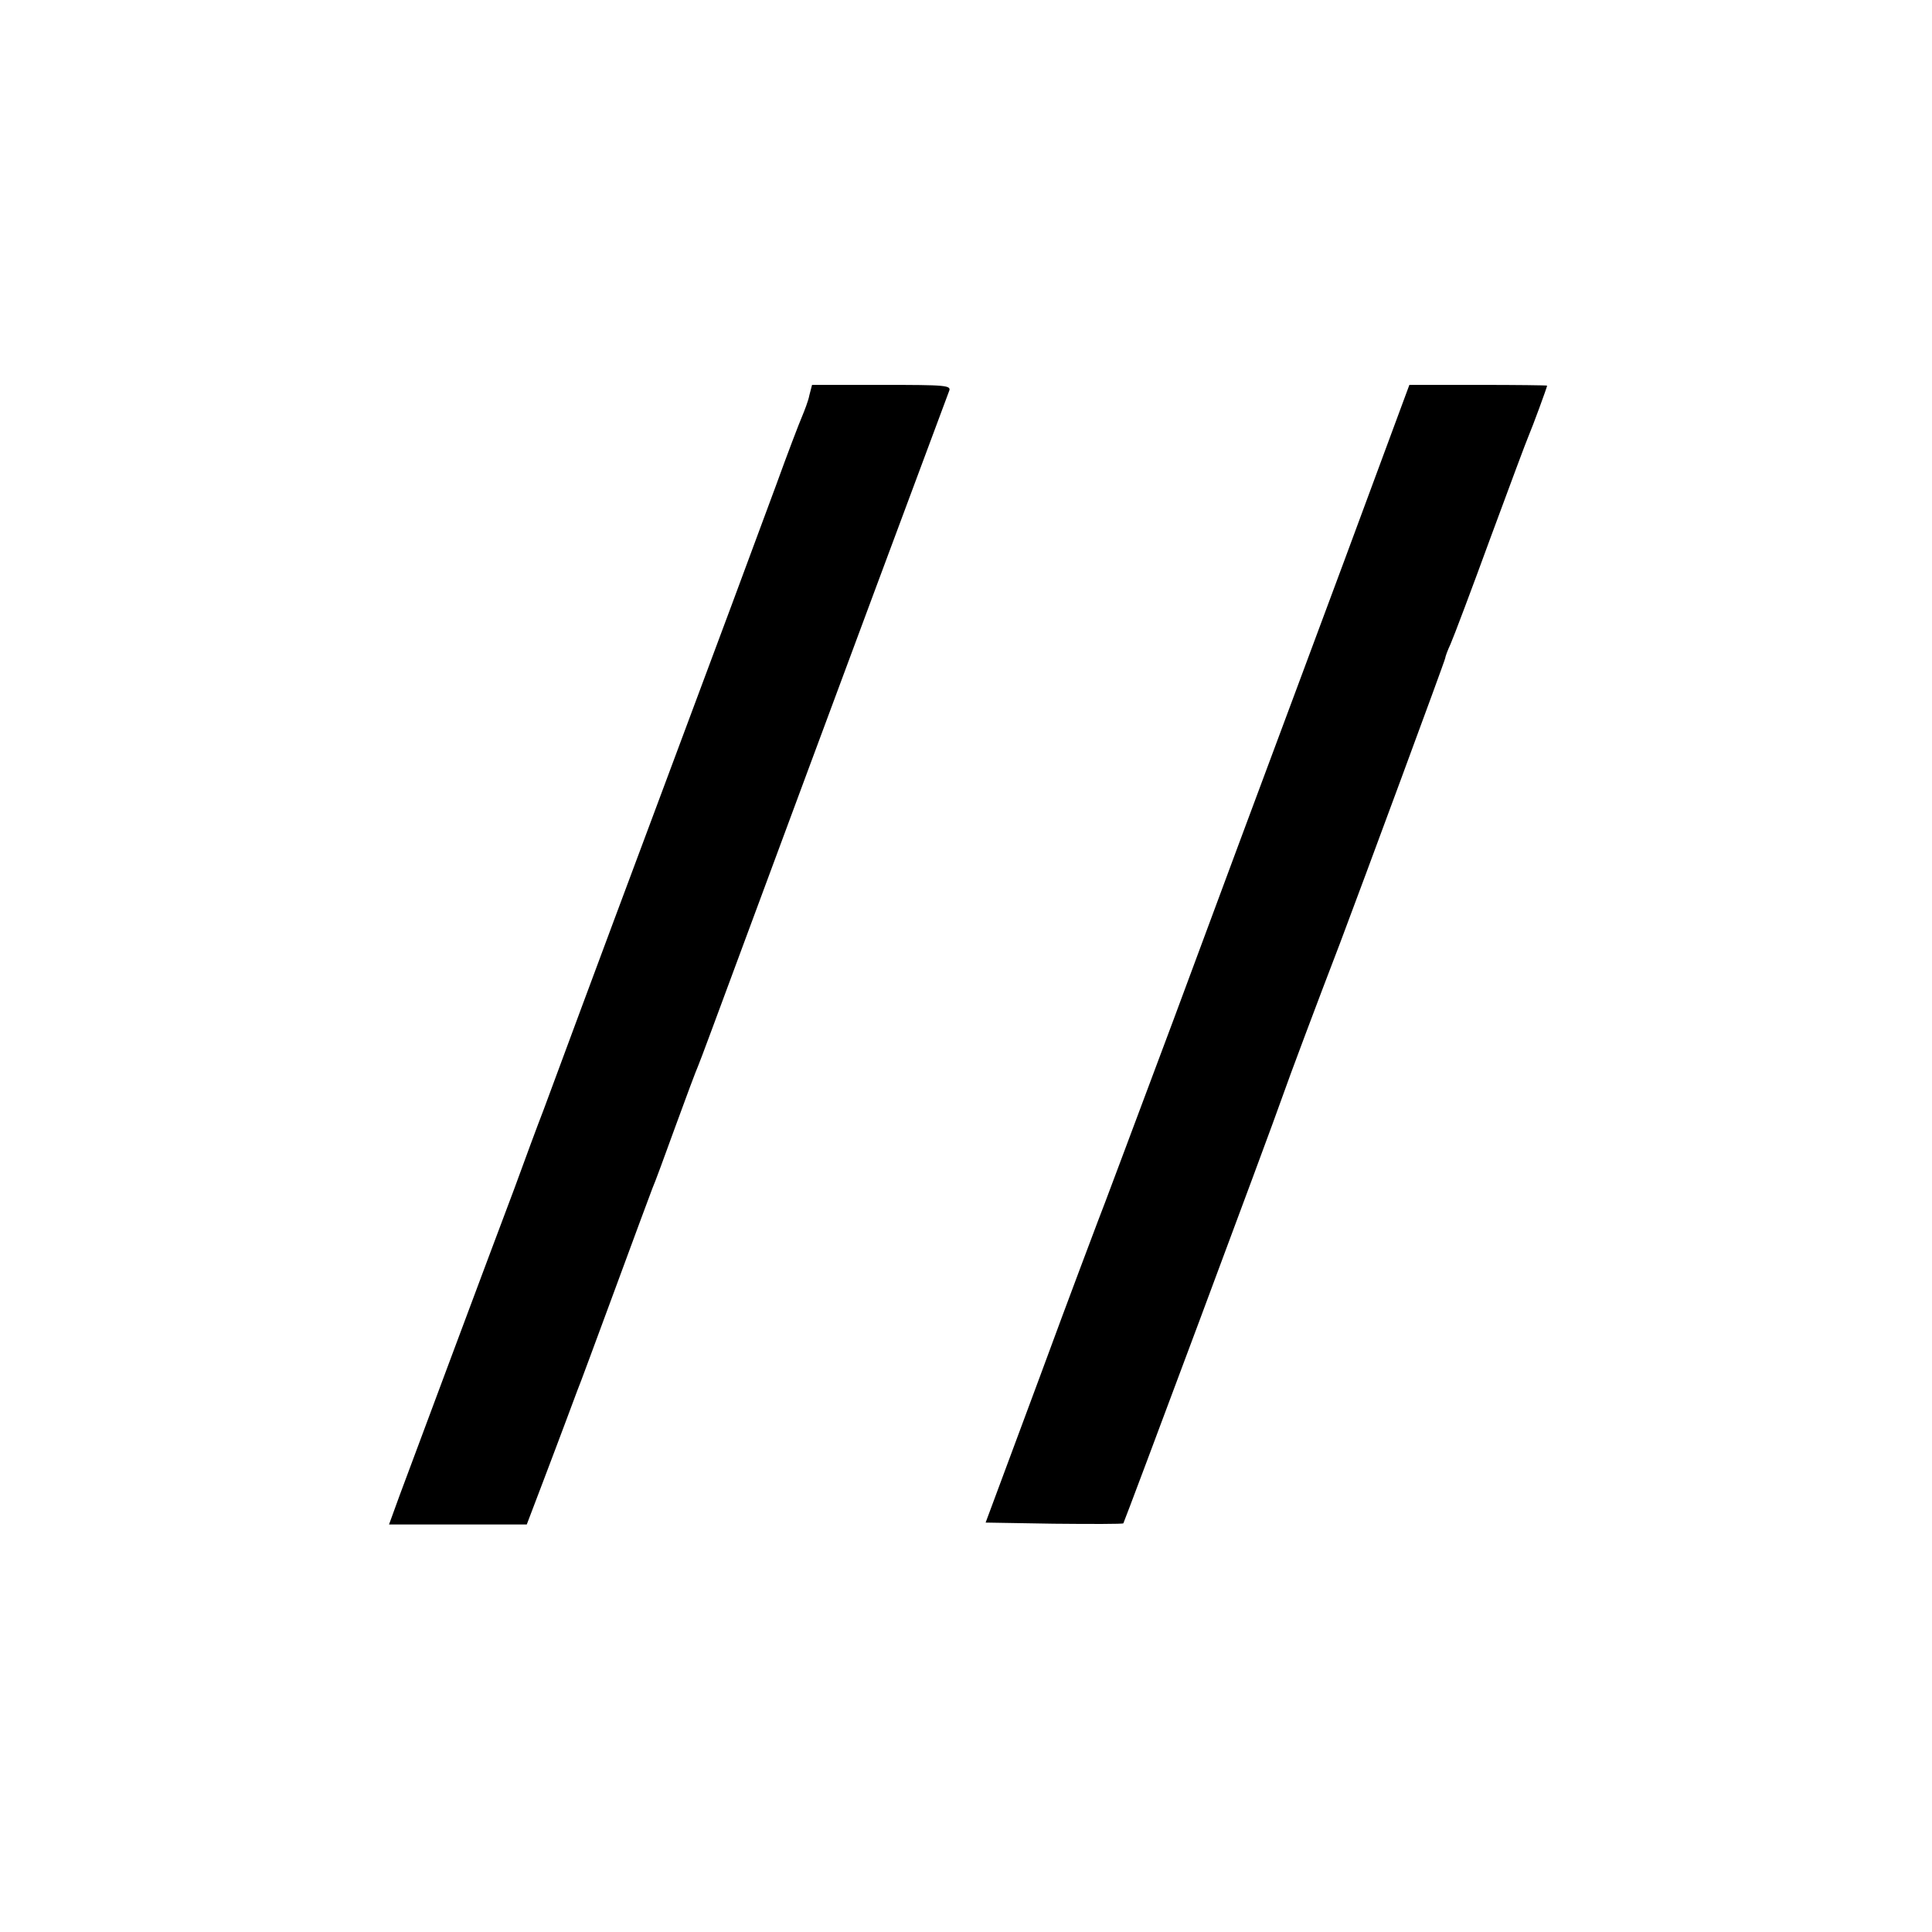 <?xml version="1.0" standalone="no"?>
<!DOCTYPE svg PUBLIC "-//W3C//DTD SVG 20010904//EN"
 "http://www.w3.org/TR/2001/REC-SVG-20010904/DTD/svg10.dtd">
<svg version="1.0" xmlns="http://www.w3.org/2000/svg"
 width="512pt" height="512pt" viewBox="0 0 512 512"
 preserveAspectRatio="xMidYMid meet">
<g transform="translate(0,512) scale(0.1,-0.1)"
fill="#000000" stroke="none">
<path d="M2145 4073 c-3 -16 -13 -41 -20 -58 -7 -16 -38 -97 -68 -180 -30 -82
-175 -472 -322 -865 -147 -393 -279 -749 -294 -790 -16 -41 -51 -136 -78 -210
-71 -188 -269 -719 -304 -813 l-28 -77 182 0 183 0 43 113 c23 61 52 137 63
167 11 30 24 64 28 75 5 11 49 131 99 266 50 136 95 257 100 270 6 13 33 87
61 164 28 77 55 149 60 160 5 11 54 144 110 295 223 602 539 1451 555 1493 7
16 -6 17 -178 17 l-185 0 -7 -27z"/>
<path d="M3658 3892 c-42 -114 -140 -378 -218 -587 -78 -209 -227 -609 -331
-890 -105 -280 -194 -519 -199 -530 -4 -11 -74 -195 -153 -410 l-145 -390 180
-3 c100 -1 183 -1 185 1 3 4 392 1045 422 1132 17 49 94 254 152 405 60 159
279 751 279 756 0 3 6 20 14 37 8 18 56 145 106 282 51 138 96 259 101 270 10
23 49 129 49 133 0 1 -82 2 -182 2 l-183 0 -77 -208z"/>
</g>
</svg>
